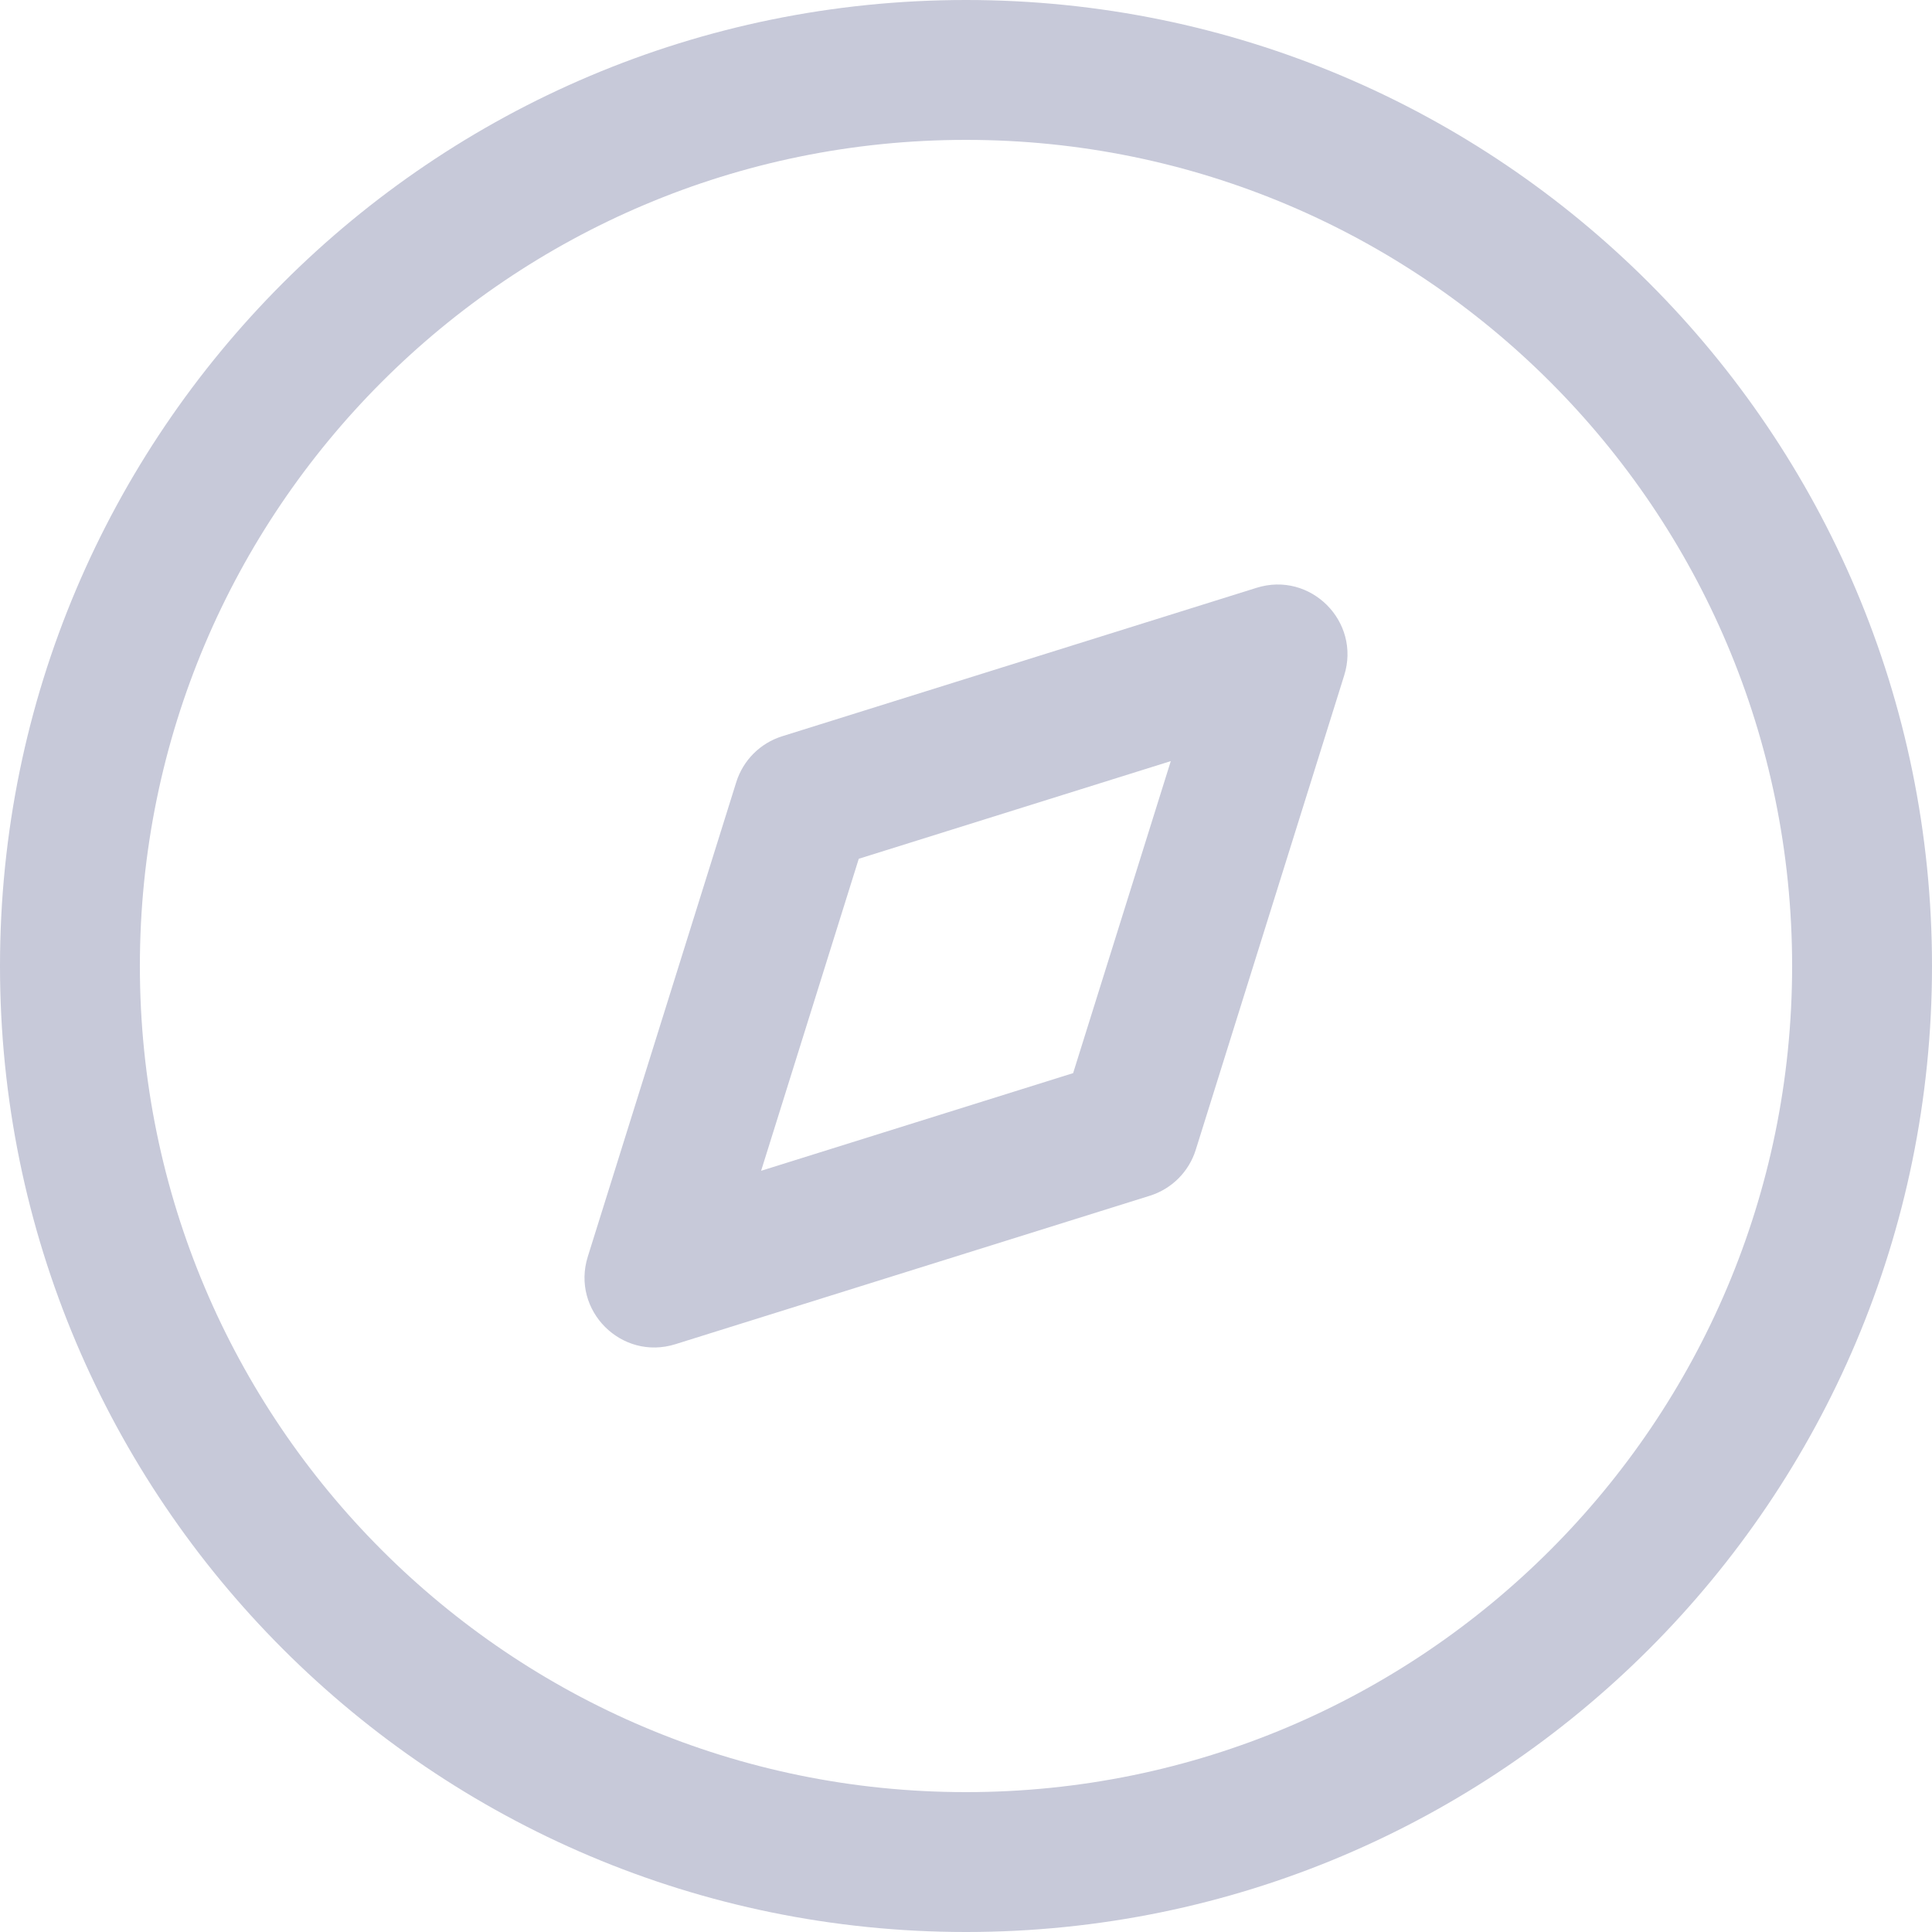 <svg width="20" height="20" viewBox="0 0 20 20" fill="none" xmlns="http://www.w3.org/2000/svg">
<path fill-rule="evenodd" clip-rule="evenodd" d="M10 0C4.477 0 0 4.477 0 10C0 15.523 4.477 20 10 20C15.523 20 20 15.523 20 10C20 4.477 15.523 0 10 0ZM10 1.448C14.723 1.448 18.552 5.277 18.552 10C18.552 14.723 14.723 18.552 10 18.552C5.277 18.552 1.448 14.723 1.448 10C1.448 5.277 5.277 1.448 10 1.448ZM13.008 6.085L8.096 7.622C7.87 7.693 7.693 7.87 7.622 8.096L6.085 13.008C5.91 13.566 6.434 14.09 6.992 13.915L11.904 12.378C12.13 12.307 12.307 12.13 12.378 11.904L13.915 6.992C14.09 6.434 13.566 5.91 13.008 6.085ZM12.12 7.879L11.109 11.109L7.879 12.12L8.89 8.89L12.12 7.879Z" fill="#C7C9D9"/>
</svg>
